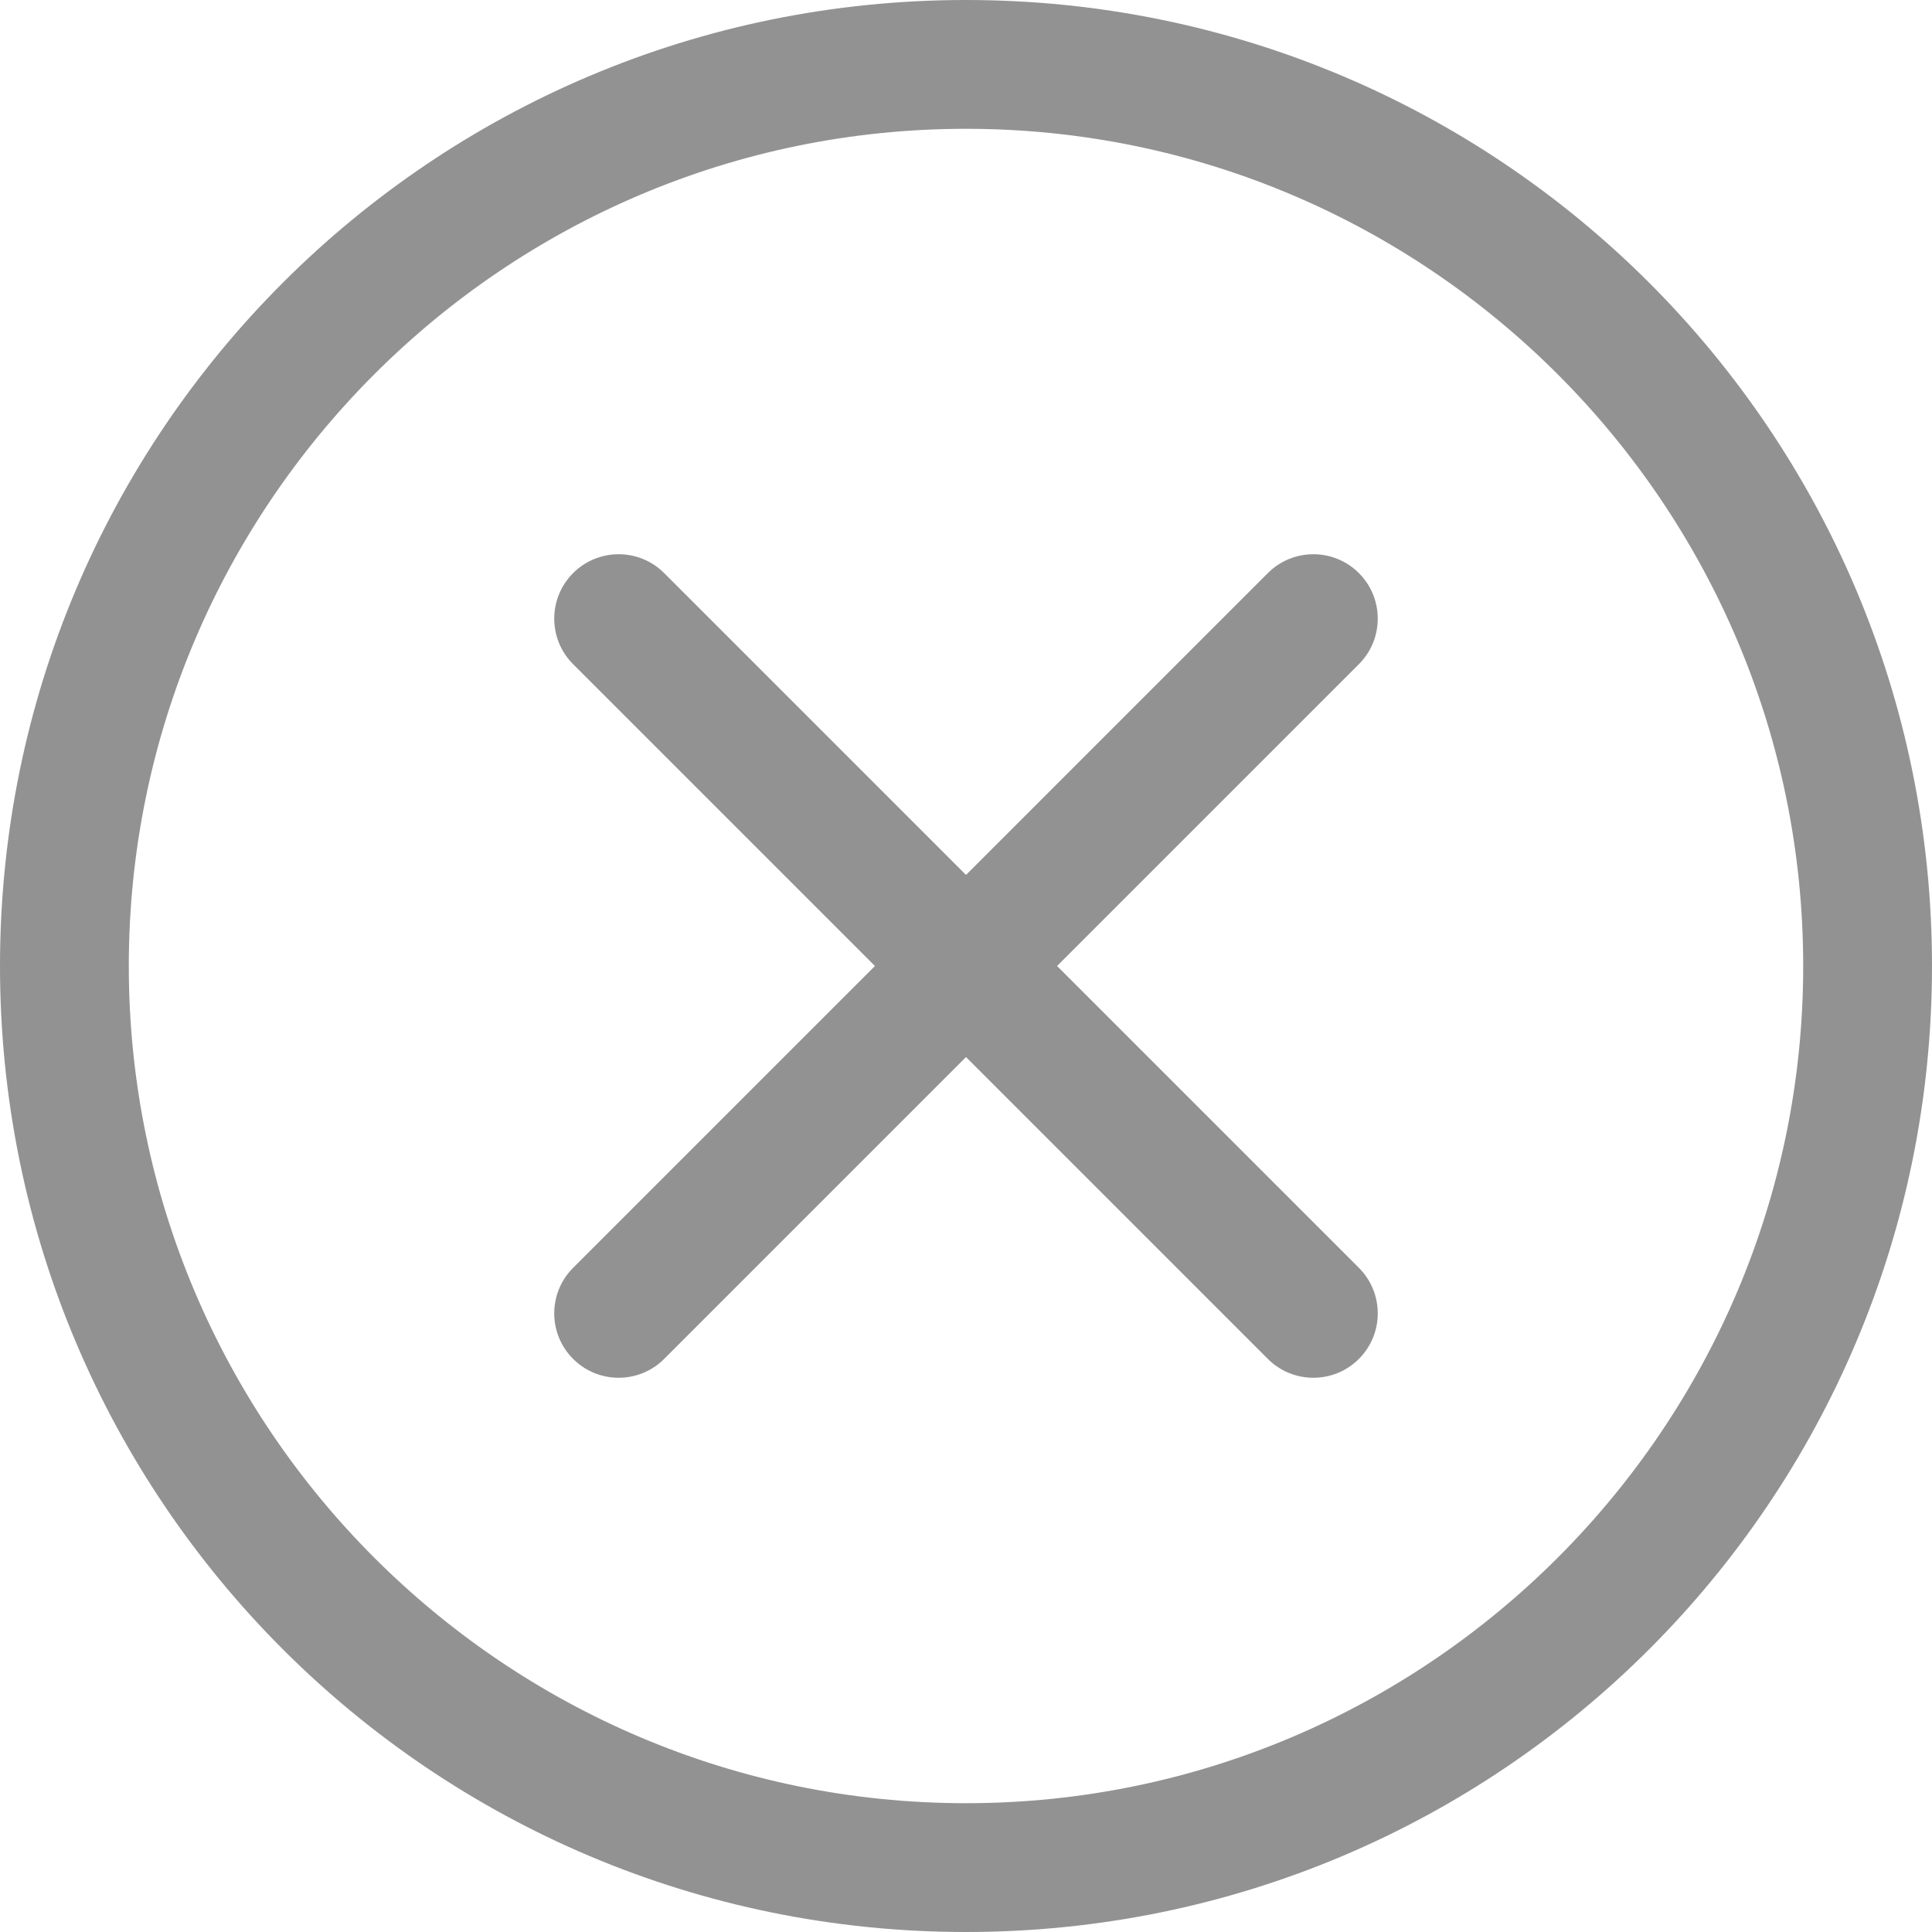 
<svg version="1.1" id="Layer_1" xmlns="http://www.w3.org/2000/svg"  x="0px" y="0px"
	 viewBox="0 0 512 512" style="enable-background:new 0 0 512 512;" height="512"   width="512" xml:space="preserve">
<g>
	<g>
		<path fill="#929292" d="M256,0C114.51,0,0,114.497,0,256c0,141.49,114.497,256,256,256c141.49,0,256-114.497,256-256C512,114.51,397.503,0,256,0z
			 M256,477.867c-122.337,0-221.867-99.529-221.867-221.867S133.663,34.133,256,34.133S477.867,133.663,477.867,256
			S378.337,477.867,256,477.867z"/>
	</g>
</g>
<g>
	<g>
		<path fill="#929292" d="M280.136,256l79.986-79.987c6.665-6.664,6.665-17.471,0-24.136c-6.664-6.664-17.471-6.664-24.136,0L256,231.864
			l-79.986-79.987c-6.664-6.665-17.469-6.665-24.136,0c-6.665,6.664-6.665,17.471,0,24.136L231.864,256l-79.986,79.987
			c-6.665,6.664-6.665,17.471,0,24.136s17.471,6.665,24.136,0L256,280.136l79.986,79.987c6.663,6.664,17.469,6.666,24.136,0
			c6.665-6.664,6.665-17.471,0-24.136L280.136,256z"/>
	</g>
</g>
<g>
</g>
<g>
</g>
<g>
</g>
<g>
</g>
<g>
</g>
<g>
</g>
<g>
</g>
<g>
</g>
<g>
</g>
<g>
</g>
<g>
</g>
<g>
</g>
<g>
</g>
<g>
</g>
<g>
</g>
</svg>
